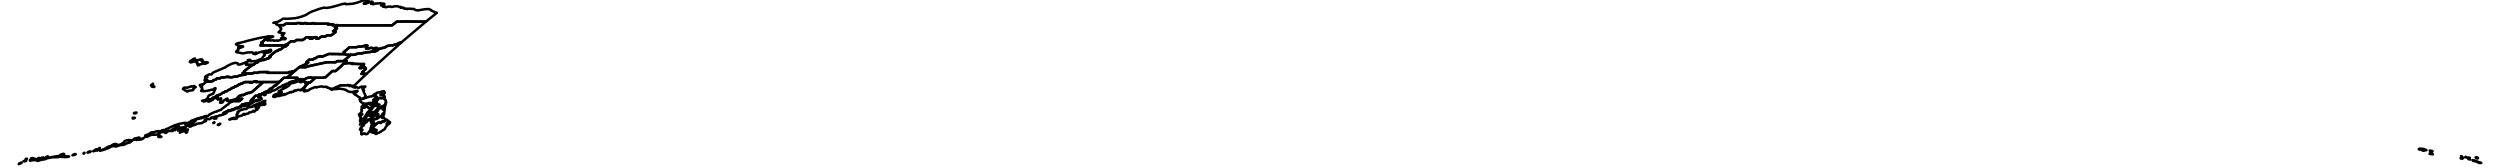 <?xml version="1.0" encoding="utf-8"?><!DOCTYPE svg  PUBLIC '-//W3C//DTD SVG 1.1//EN'  'http://www.w3.org/Graphics/SVG/1.1/DTD/svg11.dtd'><svg enable_background="new 0 0 1000 67" height="67px" pretty_print="False" style="stroke-linejoin: round; stroke:#000; fill: none;" version="1.1" viewBox="0 0 1000 67" width="1000px" xmlns="http://www.w3.org/2000/svg" xmlns:xlink="http://www.w3.org/1999/xlink"><defs><style type="text/css"><![CDATA[path { fill-rule: evenodd; }]]></style></defs><g class="" id="countylayer"><path d="M153.508,36.469L152.652,36.704L152.277,37.993L153.182,37.978L153.347,37.858L153.331,37.723L153.607,37.548L153.892,37.252L153.863,37.053L153.74,36.917L153.804,36.808L153.508,36.469Z "/><path d="M93.952,40.194L93.406,40.431L95.802,40.432L96.858,39.479L94.892,39.502L94.697,39.57L94.942,39.584L94.901,39.673L94.363,39.995L93.952,40.194Z "/><path d="M990.242,63.034L990.452,63.222L990.726,63.327L991.08,63.387L991.194,63.255L991.059,63.05L990.479,62.86L990.364,62.89L990.242,63.034Z M989.017,64.145L989.173,64.282L989.86,64.497L990.115,64.487L990.38,64.58L990.952,64.859L991.973,65.251L992.499,65.159L992.137,64.976L991.79,64.966L991.299,64.762L990.022,64.254L989.08,64.049L989.017,64.145Z M987.414,62.991L987.412,63.068L987.848,63.297L987.935,63.284L987.895,63.113L987.709,63.039L987.414,62.991Z M987.286,63.535L987.71,63.763L988.056,63.824L987.902,63.668L987.607,63.515L987.286,63.535Z M986.154,62.758L986.249,62.883L986.518,63.028L986.684,62.979L986.536,62.839L986.298,62.736L986.154,62.758Z M984.246,63.225L984.303,63.368L984.595,63.428L984.862,63.552L984.774,63.411L984.746,63.289L984.744,63.189L985.022,63.219L985.299,63.218L985.223,63.119L984.927,62.942L984.929,62.85L984.876,62.629L984.658,62.495L984.422,62.446L984.561,62.73L984.63,62.95L984.491,63.058L984.466,63.18L984.246,63.225Z M971.905,60.207L971.904,60.32L972.521,60.501L973.024,60.505L972.81,60.351L972.586,60.327L971.905,60.207Z M971.933,61.319L971.822,61.522L972.434,61.672L972.503,61.589L972.928,61.714L973.13,61.714L973.061,61.59L972.78,61.443L972.697,61.183L972.278,61.134L972.218,61.288L971.933,61.319Z M967.495,59.648L967.769,59.87L967.959,59.763L968.22,59.791L968.58,59.914L968.802,60.1L969.053,60.218L969.411,60.313L969.517,60.212L969.842,60.227L970.002,60.198L969.908,60.012L970.201,60.085L970.576,60.082L970.435,59.945L969.682,59.683L969.161,59.524L968.201,59.462L967.809,59.474L967.495,59.648Z M46.09,58.335L45.829,58.428L45.983,58.549L46.239,58.629L46.562,58.534L46.669,58.564L47.078,58.355L47.391,58.34L47.542,58.237L48.057,58.07L48.347,58.028L48.581,58.013L48.898,58.011L49.286,57.973L49.703,57.814L50.062,57.665L50.449,57.482L50.827,57.286L51.285,57.171L51.622,57.046L51.979,56.976L52.437,56.646L52.492,56.555L52.197,56.615L51.648,56.783L51.545,56.707L51.992,56.5L52.204,56.475L52.454,56.341L52.659,56.274L52.634,56.252L52.575,56.189L52.669,56.1L52.533,56.13L52.374,56.045L51.99,56.205L51.682,56.314L51.6,56.19L51.646,56.003L51.386,55.999L50.92,56.091L50.353,56.241L49.772,56.51L49.624,56.646L49.644,56.739L49.731,56.892L49.463,57.055L49.226,57.201L49.011,57.312L48.768,57.406L48.64,57.594L48.4,57.687L47.991,57.843L47.644,57.939L47.379,57.966L46.839,58.136L46.54,58.155L46.09,58.335Z M40.051,60.234L40.011,60.337L40.338,60.262L40.978,60.078L41.677,59.808L41.934,59.81L42.328,59.607L42.682,59.461L43.277,59.299L43.596,59.11L44,58.903L44.331,58.708L45.105,58.498L45.658,58.314L46.135,58.16L46.248,58.015L46.544,57.86L46.76,57.703L46.434,57.692L46.276,57.554L45.557,57.694L45.11,57.852L44.681,58.121L44.341,58.379L44.067,58.577L43.773,58.504L42.906,58.861L42.567,59.078L42.349,59.336L42.04,59.435L41.486,59.709L41.101,59.857L40.051,60.234Z M53.088,47.08L53.071,47.398L53.332,47.407L53.853,47.248L53.96,47.108L53.584,47.116L53.088,47.08Z M37.651,60.233L37.275,60.496L37.67,60.456L38.259,60.22L38.631,60.21L38.89,60.26L39.306,59.959L39.634,59.658L39.888,59.37L39.916,59.17L39.623,59.261L39.457,59.567L38.948,59.807L38.622,59.681L38.351,59.769L37.651,60.233Z M53.782,45.123L53.573,45.297L53.798,45.409L54.406,45.229L54.622,45.022L54.187,45.038L53.782,45.123Z M35.355,60.747L35.007,61.016L35.088,61.078L35.515,60.937L35.811,60.916L36.289,60.596L35.976,60.533L35.355,60.747Z M33.493,61.24L33.359,61.391L33.513,61.445L33.834,61.217L33.772,61.119L33.493,61.24Z M29.278,61.886L28.978,62.101L29.318,62.067L29.709,61.99L30.209,61.806L30.273,61.679L30.032,61.593L29.646,61.709L29.278,61.886Z M21.027,62.756L20.792,62.923L21.265,62.909L21.633,62.924L22.014,62.88L22.394,62.923L22.994,62.821L23.31,62.904L23.631,62.666L23.945,62.638L24.369,62.699L24.83,62.777L25.027,62.799L25.413,62.757L25.802,62.861L26.14,62.849L26.807,62.797L27.397,62.727L27.642,62.577L27.092,62.511L26.478,62.574L26.241,62.396L25.854,62.442L25.161,62.464L24.803,62.485L25.11,62.13L25.575,61.848L25.615,61.597L25.396,61.502L24.841,61.655L24.278,61.862L23.891,62.21L23.448,62.393L22.89,62.507L22.425,62.503L21.899,62.629L21.027,62.756Z M15.173,64.036L14.78,64.313L14.855,64.369L15.303,64.281L15.574,64.266L15.875,64.135L16.329,63.994L16.641,63.897L17.181,63.845L17.64,63.751L18.196,63.637L18.456,63.482L19.198,63.228L19.658,63.179L20.387,63.045L20.464,62.905L19.811,62.97L19.403,62.985L19.206,62.966L19.138,62.719L19.164,62.569L18.939,62.541L18.576,62.724L18.412,62.952L18.265,63.129L18.011,63.356L17.598,63.391L17.228,63.43L16.763,63.496L17.07,63.261L17.253,63.103L17.343,62.937L16.876,63.072L16.676,63.067L16.434,63.202L16.348,63.407L16.165,63.53L15.666,63.653L15.173,64.036Z M13.408,63.839L13.158,63.978L13.131,64.151L13.694,64.051L14.119,64.002L14.26,64.058L14.554,63.999L14.867,63.923L15.289,63.54L15.688,63.3L15.678,63.17L15.479,63.146L15.308,63.26L14.839,63.629L14.513,63.718L13.994,63.746L13.408,63.839Z M12.563,63.277L12.34,63.417L12.508,63.615L12.659,63.707L12.454,63.936L12.214,63.973L11.942,64.067L11.965,64.233L12.217,64.349L12.632,64.061L12.863,63.948L13.284,63.737L13.68,63.636L13.969,63.451L13.55,63.479L13.209,63.466L13.27,63.242L12.906,63.228L12.563,63.277Z M9.434,64.44L9.522,64.521L9.755,64.538L10.245,64.463L10.506,64.302L10.217,64.247L9.434,64.44Z M10.455,63.511L10.185,63.715L10.346,63.83L10.648,63.698L10.771,63.464L10.455,63.511Z M7.501,65.66L7.764,65.552L8.539,65.24L8.647,65.09L8.571,64.982L7.586,65.454L7.501,65.66Z "/><path d="M94.577,17.48L94.4,17.754L94.741,17.852L94.932,18.008L95.113,18.25L95.352,18.297L95.976,18.337L96.278,18.415L96.521,18.502L96.906,18.492L97.214,18.547L97.255,18.682L96.831,18.81L96.47,19.029L95.919,19.16L95.363,19.119L95.247,19.16L95.252,19.473L95.193,19.588L95.313,19.701L95.379,19.932L95.309,20.031L94.9,20.207L94.714,20.34L94.441,20.672L94.587,20.888L95.421,21.026L96.459,21.216L96.97,21.366L97.509,21.316L98.423,21.101L99.198,20.958L99.601,20.948L99.967,20.991L100.418,20.915L100.742,20.935L101.227,21.075L101.342,21.295L101.317,21.532L101.65,21.354L101.973,21.225L102.129,21.093L102.451,21.019L102.477,21.155L102.268,21.357L102.008,21.687L102.556,21.52L103.016,21.219L103.38,21.056L104.49,20.774L104.821,20.604L105.217,20.539L105.729,20.486L106.149,20.359L106.571,20.272L106.785,20.346L107.21,20.283L107.563,20.102L108.06,19.932L108.317,19.884L108.329,19.976L108.485,20.126L108.425,20.461L108.001,20.774L107.196,21.023L106.513,21.165L106.255,21.002L105.892,21.134L105.463,21.401L105.95,21.48L105.936,21.655L105.962,22.049L105.385,22.543L105.208,22.761L104.851,23.306L104.5,23.55L103.011,24.165L102.431,24.396L101.743,24.493L101.133,24.477L100.303,24.537L100.353,24.32L100.026,24.23L100.038,23.931L99.541,23.961L99.051,24.114L99.244,24.245L99.422,24.512L99.067,24.658L98.431,24.956L98.11,25.073L98.621,25.097L98.278,25.376L98.746,25.376L98.398,25.667L98.861,25.669L98.521,25.938L101.344,25.938L102.387,25.109L102.828,25.104L103.128,24.821L103.849,24.246L104.337,24.245L104.65,23.998L105.627,23.996L105.966,23.713L106.401,23.709L106.761,23.418L107.324,23.423L108.294,22.588L107.736,22.592L109.144,21.47L110.513,20.361L111.017,20.356L111.712,19.805L112.201,19.803L113.578,18.726L114.043,18.729L115.105,17.9L114.604,17.901L114.103,17.901L113.739,18.176L110.798,18.165L108.35,18.169L106.307,18.173L104.19,18.175L104.909,17.631L104.399,17.63L105.134,17.078L104.468,17.08L105.94,15.986L105.77,15.982L107.232,14.896L107.049,14.895L107.486,14.566L106.255,14.742L104.396,15.07L102.24,15.545L99.626,16.177L97.655,16.717L96.334,17.038L95.248,17.252L94.577,17.48Z M76.512,24.155L76.135,24.412L75.91,24.746L76.03,24.828L76.238,24.929L76.398,24.985L77.016,24.795L77.285,24.702L77.803,24.607L78.197,24.629L78.592,24.764L78.903,24.963L78.894,25.207L78.74,25.4L78.94,25.392L79.2,25.451L79.372,25.637L79.335,25.84L79.06,26.108L79.259,26.181L79.6,26.054L79.791,25.892L80.095,25.739L80.505,25.612L81.267,25.42L81.671,25.405L81.838,25.534L82.148,25.482L82.642,25.274L83.138,25.021L82.673,24.9L82.332,24.877L81.489,24.814L81.353,24.723L81.307,24.59L80.864,24.551L80.635,24.443L80.801,24.242L81.005,24.001L80.861,23.96L80.853,23.798L80.742,23.739L80.4,23.731L80.006,23.808L79.018,24.082L78.717,24.138L78.054,23.974L77.649,23.829L77.788,23.67L78.014,23.447L77.685,23.453L77.251,23.667L76.864,23.976L76.512,24.155Z "/><path d="M72.014,52.928L71.907,53.096L72.6,52.758L73,52.56L73.593,52.538L73.893,52.406L74.104,52.504L74.417,52.538L74.262,52.832L74.363,53.09L74.457,53.095L74.821,52.922L74.928,52.472L75.035,51.988L75.179,51.767L74.528,52.01L74.123,52.024L74.306,51.781L74.362,51.66L73.66,51.936L73.246,52.046L72.922,52.228L72.622,52.501L72.014,52.928Z M71.859,51.546L71.487,51.934L71.23,52.23L71.581,52.116L71.824,52.085L72.063,52.189L72.353,52.011L72.511,51.757L72.786,51.646L72.991,51.773L73.268,51.597L73.94,51.345L74.249,51.095L73.968,51.051L73.678,51.142L72.981,51.338L72.611,51.26L72.172,51.37L71.859,51.546Z M69.976,51.893L69.769,52.024L69.984,52.091L70.242,51.883L70.177,51.877L69.976,51.893Z M69.372,51.782L69.203,51.955L69.584,51.925L69.916,51.705L69.372,51.782Z M63.641,54.304L63.286,54.597L63.369,54.777L63.765,54.788L64.05,54.878L64.349,54.793L64.588,54.678L64.11,54.518L63.641,54.304Z M58.258,54.067L58.098,54.228L58.083,54.343L57.951,54.575L58.13,54.702L58.397,54.712L58.994,54.614L59.436,54.46L59.692,54.257L60.082,54.091L60.858,53.914L61.529,53.873L62.099,53.919L62.709,53.798L63.228,53.735L63.615,53.837L63.769,53.613L63.687,53.4L63.434,53.394L63.364,53.28L63.731,53.182L64.182,53.021L64.552,52.884L65.073,52.654L65.045,52.801L65.172,52.881L65.623,52.773L65.993,52.727L66.161,52.616L66.594,52.454L66.693,52.507L66.245,52.873L66.142,52.989L66.139,53.191L66.335,53.174L66.604,53.036L66.899,52.759L67.183,52.533L67.398,52.403L67.719,52.281L67.79,52.378L68.185,52.249L68.275,52.289L68.406,52.453L68.773,52.364L69.1,52.407L69.167,52.277L68.971,52.106L68.789,52.03L68.994,51.721L69.449,51.509L69.977,51.241L70.327,50.878L70.606,50.722L71.012,50.519L71.342,50.472L71.558,50.491L71.389,50.69L70.877,50.938L70.648,51.13L70.352,51.318L70.333,51.407L70.938,51.418L71.589,51.239L72.098,51.02L72.471,51.019L72.541,51.092L72.874,51.064L73.099,50.885L73.314,51.015L73.586,50.905L73.678,50.814L74.119,50.578L74.558,50.446L75.099,50.31L75.436,50.173L75.776,49.933L76.053,49.896L76.288,49.898L76.672,49.729L76.863,49.775L76.873,49.896L76.563,50.074L76.204,50.397L75.842,50.535L75.749,50.689L75.86,50.678L76.386,50.493L76.441,50.46L77.347,49.606L76.544,49.606L76.886,49.287L77.051,49.287L78.273,48.136L78.029,48.133L78.659,47.559L79.475,47.551L79.792,47.258L80.627,47.258L80.959,46.951L81.6,46.959L81.909,46.672L82.271,46.672L82.466,46.486L82.378,46.375L81.353,46.721L80.111,47.104L79.037,47.383L78.278,47.702L77.673,47.87L77.276,48.051L76.6,48.279L76.285,48.522L75.588,48.965L74.978,49.285L75.042,49.364L75.089,49.509L74.779,49.671L74.611,49.69L74.085,49.615L74.262,49.407L74.552,49.146L74.135,49.147L73.584,49.186L72.596,49.382L71.719,49.553L71.421,49.595L70.966,49.793L70.408,49.938L70.068,50.08L69.667,50.21L68.89,50.572L67.855,51.04L67.381,51.293L66.585,51.61L66.182,51.771L66.087,51.955L65.537,52.044L65.298,52.019L64.617,52.201L64.367,52.519L63.986,52.719L63.685,52.786L63.739,52.492L63.135,52.441L62.752,52.498L62.283,52.689L61.899,52.736L61.53,52.866L61.024,52.993L60.922,52.86L60.408,52.989L60.147,53.231L59.439,53.647L59.051,53.843L58.631,53.929L58.258,54.067Z M54.56,55.897L54.606,55.972L55.381,55.921L56.04,55.804L56.354,55.844L57.083,55.508L57.457,55.288L57.304,55.28L57.039,55.38L56.482,55.59L56.111,55.603L55.679,55.656L55.045,55.78L54.56,55.897Z M53.834,55.418L53.47,55.633L53.362,55.901L53.819,55.837L53.794,55.928L54.158,55.815L54.945,55.668L55.697,55.378L55.801,55.041L55.42,55.028L54.462,55.316L54.238,55.295L53.834,55.418Z M52.669,56.1L52.575,56.189L52.634,56.252L52.659,56.274L53.013,56.157L52.856,56.059L52.669,56.1Z "/><path d="M122.792,25.43L119.698,26.862L121.14,26.877L122.434,26.877L122.719,26.642L129.001,25.263L130.64,24.906L132.529,24.894L134.267,24.91L134.792,24.462L137.435,24.43L139.07,23.015L140.257,21.926L138.354,21.925L138.141,21.661L135.426,21.655L135.457,21.606L134.115,21.609L131.5,21.586L129.668,22.329L128.792,22.724L128.33,22.652L128.4,22.482L127.87,22.492L127.491,22.739L126.927,22.754L126.228,23.322L125.791,23.322L125.13,23.86L123.606,23.876L123.072,24.425L122.553,24.844L123.004,24.858L122.82,25.005L123.312,24.99L122.792,25.43Z "/><path d="M95.264,44.605L94.949,44.867L95.198,44.883L95.355,44.973L95.084,45.405L94.616,45.835L94.814,45.948L94.885,46.116L94.649,46.359L94.741,46.713L94.464,46.917L94.848,46.891L95.164,46.703L95.44,46.614L95.785,46.442L95.98,46.415L96.271,46.33L96.635,46.222L96.8,46.22L97.175,45.857L97.268,45.676L97.646,45.551L97.843,45.569L97.66,45.899L97.916,45.842L98.241,45.699L98.816,45.491L99.345,45.395L99.513,45.285L99.413,45.209L99.675,44.974L100.032,44.946L100.409,44.892L100.726,44.753L101.014,44.552L101.33,44.327L101.528,44.377L101.599,44.685L101.928,44.546L102.042,44.263L102.42,44.064L102.916,43.84L103.016,43.74L102.666,43.696L102.588,43.59L102.658,43.393L103.095,43.328L103.482,43.175L103.275,43.029L103.637,42.754L103.495,42.647L103.567,42.555L103.099,42.766L102.834,42.748L102.562,42.892L102.226,43.03L102.215,42.951L102.324,42.813L102.584,42.698L102.854,42.517L102.891,42.374L103.289,42.269L103.738,42.16L103.987,42.039L104.233,42.072L104.573,42.019L105.016,41.976L105.344,41.858L105.735,41.91L106.06,41.766L106.192,41.591L106.068,41.307L105.86,41.242L105.859,41.145L105.532,41.212L105.529,41.037L105.369,41.055L105.284,41.161L105.059,41.269L104.927,41.283L104.817,41.226L104.979,41.042L105.273,40.877L105.646,40.722L106.015,40.5L106.147,40.336L105.819,40.402L105.549,40.398L105.34,40.458L105.002,40.651L104.801,40.899L104.526,40.93L104.208,41.095L103.922,41.132L103.593,41.335L103.165,41.447L102.841,41.609L102.4,41.776L102.18,41.93L101.862,42.003L101.621,42.116L101.302,42.274L101.369,42.343L101.349,42.523L100.946,42.687L100.834,42.553L100.58,42.672L100.521,42.779L100.06,42.877L99.91,42.842L99.702,42.889L99.074,43.102L98.668,43.493L98.358,43.627L97.858,43.601L97.535,43.67L97.061,43.824L96.697,43.893L96.219,44.105L95.776,44.337L95.264,44.605Z M91.729,47.802L91.92,47.865L92.493,47.616L92.84,47.523L93.51,47.544L94.106,47.593L94.639,47.418L94.776,47.309L94.415,47.287L94.388,47.133L94.058,47.161L93.239,47.18L92.44,47.46L91.729,47.802Z M87.211,49.833L87.12,50.001L87.42,50.037L87.584,49.943L87.816,49.749L88.111,49.526L87.971,49.469L87.527,49.686L87.211,49.833Z M85.515,48.964L85.315,49.151L85.355,49.247L85.607,49.167L85.785,49.006L85.724,48.892L85.515,48.964Z M89.638,45.046L89.373,45.291L90.346,45.304L90.534,45.226L90.749,45.004L91.086,44.707L91.253,44.49L91.786,44.339L92.102,44.358L92.35,44.319L92.531,44.069L92.909,44.036L93.437,43.988L93.764,43.706L94.093,43.629L94.246,43.522L94.587,43.221L94.794,43.277L95.025,43.431L95.362,43.285L95.631,43.065L96.239,42.926L96.472,42.796L96.505,42.629L96.91,42.477L97.402,42.381L97.604,42.462L98.138,42.41L98.527,42.298L99.024,42.169L99.481,42.029L99.966,41.767L100.325,41.535L100.664,41.292L101.033,41.164L100.991,40.999L101.359,40.824L101.563,40.807L101.848,40.594L102.183,40.424L102.481,40.437L102.957,40.33L103.229,40.173L103.588,40.099L103.819,39.987L104.19,39.725L104.494,39.616L104.095,39.61L103.662,40.014L102.72,40.015L102.406,40.306L101.137,40.307L100.463,40.931L100.185,41.073L99.978,41.07L99.682,41.263L99.41,41.264L99.308,41.357L98.894,41.358L98.79,41.453L98.019,41.499L97.691,41.682L97.267,41.681L97.11,41.826L96.823,41.826L96.648,42.11L96.426,42.314L96.294,42.312L95.672,42.89L95.353,42.906L95.191,43.055L94.851,43.147L94.441,43.153L94.23,43.351L94.089,43.348L93.776,43.589L93.435,43.59L93.43,43.721L92.962,43.972L93.04,43.825L92.681,43.871L92.25,44.123L91.675,44.08L90.994,44.375L90.749,44.618L90.347,44.711L90.051,44.853L89.839,45.049L89.638,45.046Z "/><path d="M151.673,43.175L151.61,43.314L152.021,43.229L152.322,43.063L152.522,43.239L152.784,43.164L152.855,43.344L153.344,43.41L153.49,43.33L153.592,43.439L153.518,43.606L153.243,43.772L153.298,43.884L153.812,43.813L153.868,43.465L154.003,43.002L153.952,42.475L154.163,41.97L151.673,43.175Z M149.6,42.426L149.405,42.679L149.018,43.212L148.754,43.532L148.443,44.111L148.248,44.467L147.503,45.032L147.112,45.47L147.025,45.761L147.226,45.736L147.464,45.631L147.694,45.546L147.8,45.453L148.065,45.38L148.5,45.217L148.998,44.943L149.417,44.819L149.589,44.938L149.691,44.927L149.959,44.79L149.924,44.6L150.274,44.209L150.677,43.925L150.83,43.786L150.836,43.531L151.196,43.121L151.286,42.76L151.314,42.486L151.342,42.316L151.318,42.215L151.495,42.054L151.344,41.989L150.477,42.15L150.283,42.294L149.6,42.426Z M145.004,42.357L144.632,42.72L144.766,42.822L144.696,42.965L144.853,43.037L144.853,43.04L145.763,43.026L146.602,42.47L146.866,42.706L147.193,42.868L147.573,43.263L148.031,43.266L148.401,43.197L148.576,42.863L148.899,42.736L149.199,42.35L148.951,42.178L148.546,42.149L148.198,41.908L147.843,41.696L147.834,41.513L147.504,41.603L147.153,41.546L146.746,41.585L146.407,41.63L146.159,41.628L145.882,41.975L145.559,42.094L145.255,42.161L145.004,42.357Z M143.934,39.783L143.895,39.815L143.994,39.991L144.116,40.275L144.031,40.436L144.186,40.504L144.426,40.824L144.599,40.955L144.836,41.142L145.095,41.12L145.179,41.233L145.145,41.413L145.371,41.557L145.238,41.738L145.517,41.743L145.666,41.652L145.749,41.542L145.957,41.412L146.19,41.46L146.672,41.42L147.161,41.326L147.464,41.2L147.788,41.196L148.33,41.143L148.301,41.386L148.593,41.367L148.848,41.339L149.073,41.125L149.265,40.799L149.721,40.797L149.745,40.515L149.876,40.41L149.677,40.277L149.761,40.135L149.364,39.988L149.931,39.601L150.443,39.497L150.296,39.43L150.592,39.175L150.426,39.072L150.673,38.781L150.407,38.552L150.007,38.536L149.928,38.436L149.376,38.353L149.167,38.254L148.608,38.578L147.957,38.6L147.796,38.667L146.32,39.12L145.546,39.43L145.337,39.439L143.934,39.783Z "/><path d="M144.853,43.04L144.833,43.243L144.699,43.533L144.545,43.731L144.528,43.957L144.712,43.969L144.686,44.109L144.783,44.294L144.758,44.465L144.573,44.757L144.503,44.89L144.227,45.093L144.166,45.265L144.361,45.277L144.222,45.423L143.86,45.559L143.554,45.856L143.613,45.878L144.174,45.808L144.371,45.686L144.645,45.484L144.831,45.604L144.951,45.771L144.472,46.036L144.222,46.209L144.065,46.294L143.872,46.378L143.874,46.614L144.11,46.657L144.16,46.766L144.205,46.972L144.349,46.93L144.254,47.184L144.198,47.432L144.127,47.744L144.051,48.004L144.096,48.178L143.975,48.396L143.991,48.514L144.094,48.661L144.244,48.554L144.502,48.326L144.746,48.056L145.036,47.717L145.204,47.45L145.409,47.35L145.695,47.067L145.883,46.823L146.089,46.501L146.302,46.176L146.423,45.923L147.019,44.948L147.432,44.586L147.835,44.155L148.364,43.268L148.401,43.197L148.031,43.266L147.573,43.263L147.193,42.868L146.866,42.706L146.602,42.47L145.763,43.026L144.853,43.04Z "/><path d="M146.202,0L145.371,0.195L144.946,0.335L143.705,0.763L142.631,1.117L141.402,1.418L140.612,1.548L139.798,1.585L139.218,1.659L138.571,1.667L138.087,1.592L138.211,1.42L136.772,1.661L135.883,1.924L134.446,2.365L132.279,2.912L130.839,3.152L130.195,3.134L129.631,3.054L128.109,3.43L127.189,3.743L125.778,4.259L124.856,4.573L124.279,4.838L123.544,5.217L122.741,5.77L121.98,6.148L120.418,6.702L119.058,7.078L117.993,7.291L117.3,7.331L116.121,7.438L114.711,7.521L113.833,7.482L113.155,7.468L112.577,7.916L111.992,8.262L111.459,8.546L111.004,8.789L110.226,8.902L109.345,9.112L109.887,9.123L110.364,9.26L110.589,9.469L110.505,9.716L110.611,9.812L110.956,9.872L111.45,10.064L113.471,10.076L114.341,9.45L117.755,9.446L118.534,9.434L118.827,9.223L120.487,9.251L120.196,9.463L121.303,9.47L121.589,9.259L122.581,9.259L122.305,9.469L124.576,9.473L124.839,9.265L125.774,9.275L125.505,9.483L128.862,9.498L129.296,9.479L131.478,9.502L131.118,9.779L133.299,9.748L132.884,10.063L135.088,10.059L134.975,10.146L140.386,10.146L142.444,10.142L147.391,10.151L153.549,10.148L156.827,10.147L158.708,8.643L160.121,8.613L162.681,8.591L165.005,8.62L167.205,8.643L170.41,8.616L174.745,5.117L174.414,5L173.948,4.967L173.659,4.681L173.15,4.535L172.861,4.358L172.56,4.297L172.609,4.172L172.262,3.917L171.86,3.779L171.458,3.59L171.027,3.669L170.869,3.628L169.87,3.697L168.78,3.899L168.313,3.939L167.546,4.145L167.321,4.106L167.009,4.152L166.49,4.07L166.073,3.934L165.828,3.791L165.614,3.545L165.172,3.622L164.964,3.566L164.205,3.485L163.34,3.485L162.945,3.601L162.586,3.576L162.63,3.42L162.101,3.477L161.462,3.383L161.533,3.162L161.394,3.1L160.978,2.997L160.463,3.129L160.238,3.101L160.397,2.965L160.252,2.752L159.641,2.761L159.31,2.585L158.799,2.487L158.081,2.547L157.844,2.51L157.076,2.724L156.471,2.787L156.384,2.663L156.148,2.597L155.549,2.652L155.271,2.659L154.893,2.74L154.298,2.915L154.123,2.84L153.776,2.749L153.26,2.733L153.553,2.531L153.821,2.399L153.251,2.353L153.105,2.289L152.683,2.236L152.432,2.192L152.621,1.992L152.957,1.95L153.161,1.81L153.729,1.658L153.783,1.571L153.471,1.469L152.949,1.399L152.485,1.394L152.28,1.307L151.89,1.279L151.326,1.375L150.752,1.395L150.253,1.388L149.257,1.71L149.071,1.58L148.795,1.551L148.449,1.567L148.865,1.219L149.205,1.026L148.896,0.672L148.712,0.615L147.969,0.812L147.373,1.065L146.803,1.225L146.63,1.388L146.334,1.504L145.836,1.551L145.49,1.487L145.65,1.291L145.912,1.153L146.433,1.091L146.711,0.988L147.306,0.846L147.485,0.743L147.637,0.534L147.033,0.471L146.655,0.498L146.839,0.327L146.382,0.275L146.041,0.167L146.202,0Z "/><path d="M120.776,31.97L120.552,32.086L121.145,32.008L121.252,32.049L121.46,32.254L121.512,32.467L121.379,32.505L122.003,32.808L122.462,32.815L122.637,33L122.21,33.377L122.96,33.38L123.366,33.01L124.072,32.996L125.198,31.962L126.201,31.103L124.364,31.108L124.45,30.919L124.147,30.916L122.708,31.228L121.994,31.627L121.573,31.769L120.926,31.855L120.776,31.97Z "/><path d="M82.273,30.509L82.04,30.82L82.144,30.886L82.525,30.733L82.811,30.679L82.843,30.749L82.956,30.899L82.683,31.028L82.39,31.089L82.165,31.181L81.999,31.497L82.123,31.486L82.408,31.59L82.179,31.755L81.796,32.051L81.827,32.2L82.031,32.23L82.202,32.243L82.716,31.948L82.947,32.01L82.877,32.199L82.949,32.308L82.561,32.467L82.256,32.59L82.284,32.746L83.295,32.562L83.739,32.573L83.804,32.699L84.74,32.543L85.081,32.43L85.311,32.259L85.176,32.234L85.48,32.006L85.584,32.087L86.11,31.871L86.426,31.812L86.403,31.705L86.893,31.284L87.397,31.299L87.598,31.402L88.006,31.338L88.173,31.186L88.757,30.916L89.27,31.03L89.669,30.929L90.285,30.868L90.695,30.724L91.374,30.679L91.239,30.851L91.668,30.803L92.295,30.939L92.64,30.92L93.302,30.765L94.078,30.638L95.01,30.538L95.786,30.256L96.444,30.083L96.975,30.012L97.829,29.82L98.164,29.848L98.289,29.778L97.729,29.655L97.876,29.401L96.934,29.394L97.959,28.563L97.624,28.555L99.006,27.437L100.53,26.31L101.064,25.983L101.344,25.938L98.521,25.938L98.861,25.669L98.398,25.667L98.746,25.376L98.278,25.376L98.621,25.097L98.11,25.073L97.527,25.285L97.251,25.314L96.983,25.48L96.658,25.591L96.074,25.79L95.34,25.857L95.211,25.541L95.021,25.522L95.029,25.29L94.689,25.26L94.404,25.131L94.007,25.166L93.23,25.324L92.452,25.614L91.886,25.907L91.082,26.29L90.525,26.607L90.33,26.783L90.122,26.999L89.701,27.087L89.231,27.282L88.81,27.528L87.988,27.837L86.923,28.307L85.803,28.773L85.253,29.046L84.897,29.351L84.769,29.64L84.685,29.728L84.185,29.798L83.938,29.722L83.409,29.837L83.324,29.991L82.918,30.129L82.273,30.509Z "/><path d="M80.237,33.884L79.981,33.984L79.95,34.129L80.142,34.155L80.353,34.158L80.733,34.046L81.047,34.011L81.065,34.059L80.691,34.246L80.51,34.28L80.25,34.37L80.283,34.647L80.586,34.832L80.795,34.824L80.752,35.027L80.87,35.144L80.737,35.481L80.885,35.651L81.027,35.834L80.791,35.931L80.607,36.021L80.447,36.316L80.8,36.454L81.173,36.482L82.032,36.434L82.899,36.318L83.769,36.109L84.178,36.023L84.51,35.896L84.801,35.898L85.092,35.883L85.366,35.711L85.546,35.543L85.751,35.373L86.033,35.227L86.206,35.252L86.138,35.618L86.008,35.912L85.91,36.069L85.794,36.302L85.617,36.804L85.456,36.967L85.391,37.243L85.28,37.494L84.966,37.569L84.678,37.688L83.944,38.001L83.475,38.281L83.298,38.548L83.209,38.816L83.09,39.156L82.632,39.641L82.05,40.014L81.434,40.167L80.822,40.302L81.036,40.44L81.638,40.423L81.537,40.625L82.284,40.427L82.955,40.243L83.3,40.011L83.23,40.011L83.568,39.718L84.289,39.722L84.487,39.666L85.116,39.117L85.53,39.116L85.834,38.848L85.984,38.845L86.657,38.257L87.098,38.254L87.43,37.965L87.879,37.955L88.199,37.675L88.343,37.676L89.02,37.093L89.464,37.094L90.137,36.519L90.731,36.511L91.405,35.94L91.832,35.925L92.48,35.379L92.641,35.38L92.975,35.099L93.416,35.094L94.086,34.522L94.532,34.524L94.867,34.247L95.028,34.247L95.705,33.675L96.167,33.674L96.508,33.389L96.935,33.387L97.294,33.085L97.458,33.086L97.78,32.822L99.033,32.829L100.465,32.821L100.168,33.081L100.626,33.085L100.956,32.796L101.409,32.796L101.75,32.503L102.641,32.504L102.306,32.793L102.965,32.811L105.342,32.808L109.232,32.81L111.731,32.805L112.489,32.054L113.599,31.099L114.766,31.107L118.054,28.266L117.888,28.267L117.552,28.549L116.745,28.547L116.422,28.822L115.547,28.833L115.208,29.133L112.907,29.135L110.311,29.133L106.859,29.132L107.248,28.805L106.117,28.826L103.56,28.842L103.222,29.126L101.398,29.124L101.047,29.407L97.876,29.401L97.729,29.655L98.289,29.778L98.164,29.848L97.829,29.82L96.975,30.012L96.444,30.083L95.786,30.256L95.01,30.538L94.078,30.638L93.302,30.765L92.64,30.92L92.295,30.939L91.668,30.803L91.239,30.851L91.374,30.679L90.695,30.724L90.285,30.868L89.669,30.929L89.27,31.03L88.757,30.916L88.173,31.186L88.006,31.338L87.598,31.402L87.397,31.299L86.893,31.284L86.403,31.705L86.426,31.812L86.11,31.871L85.584,32.087L85.48,32.006L85.176,32.234L85.311,32.259L85.081,32.43L84.74,32.543L83.804,32.699L83.739,32.573L83.295,32.562L82.284,32.746L82.291,32.788L82.125,33.037L81.835,33.252L81.8,33.344L81.663,33.496L81.398,33.544L80.763,33.788L80.237,33.884Z M73.443,35.152L73.379,35.386L73.164,35.584L73.334,35.669L73.528,35.844L73.76,35.919L73.918,36.092L74.109,36.208L74.371,36.313L74.725,36.339L74.846,36.429L74.81,36.632L75.185,36.547L75.437,36.336L75.827,36.23L76.14,36.236L76.485,36.134L76.579,36.19L76.995,36.108L77.302,35.959L77.308,35.739L77.302,35.586L77.644,35.393L77.657,35.262L77.897,35.148L77.951,35.022L78.284,34.837L77.972,34.669L77.483,34.748L77.508,34.589L77.67,34.36L77.245,34.518L76.776,34.63L76.614,34.516L76.354,34.607L76.009,34.748L75.795,34.721L75.247,34.915L75.229,34.978L74.995,35.108L74.767,35.094L74.392,35.038L73.871,35.038L73.443,35.152Z M61.204,33.476L60.908,33.627L60.381,34.143L60.589,34.314L60.78,34.696L61.237,34.764L61.579,34.82L61.782,34.691L61.614,34.538L61.318,34.441L60.99,34.096L61.192,33.808L61.204,33.476Z "/><path d="M109.714,37.979L109.419,38.2L109.409,38.37L109.255,38.647L109.562,38.829L110.316,38.676L110.608,38.32L110.865,38.388L110.994,38.397L111.374,38.429L111.747,38.381L111.931,38.351L112.196,38.235L112.266,38.111L112.59,38.026L112.71,38.155L112.863,38.111L113.338,37.841L113.623,37.645L113.873,37.609L113.805,37.722L113.643,37.984L113.753,37.989L114.028,37.797L114.277,37.714L114.47,37.574L115.171,37.275L115.774,37.03L116.206,36.826L116.437,36.795L116.454,37.006L116.74,36.777L117.11,36.685L117.262,36.776L117.547,36.564L117.416,36.475L117.671,36.294L118.113,36.123L118.113,36.348L118.514,36.228L118.88,36.007L119.237,35.909L119.363,35.996L119.659,35.959L119.751,36.055L120.002,35.961L120.258,35.988L120.261,35.994L120.588,35.932L121.235,35.38L122.3,34.407L122.037,34.405L123.191,33.378L122.96,33.38L122.21,33.377L122.637,33L122.462,32.815L122.003,32.808L121.379,32.505L121.007,32.612L120.789,32.701L120.35,32.902L120.078,32.865L119.904,32.829L119.982,32.425L119.874,32.385L119.517,32.478L118.744,32.709L117.952,32.987L117.288,33.204L116.719,33.262L116.309,33.381L116.125,33.455L115.996,33.707L115.846,33.949L115.66,34.164L115.199,34.524L114.991,34.572L114.675,34.822L114.266,35.1L113.379,35.475L112.765,35.773L112.328,36.077L111.917,36.32L111.5,36.57L111.511,36.845L111.633,36.975L112.135,36.971L112.7,36.809L112.693,37.031L112.171,37.221L111.509,37.385L110.727,37.569L110.187,37.726L109.714,37.979Z M113.382,34.425L113.062,34.676L113.475,34.588L113.906,34.349L114.207,34.198L114.011,34.116L113.382,34.425Z M105.673,37.84L105.599,38.024L105.641,38.059L106.007,38.026L106.281,37.869L106.251,37.746L106.055,37.745L105.673,37.84Z M102.227,38.285L101.583,38.871L101.716,38.875L100.459,40.014L100.281,40.308L101.137,40.307L102.406,40.306L102.72,40.015L103.662,40.014L104.095,39.61L104.494,39.616L104.621,39.571L104.626,39.436L104.603,39.291L104.54,39.144L104.258,39.128L104.273,38.881L104.01,38.89L103.621,38.919L103.319,38.888L103.206,38.717L103.407,38.553L103.65,38.406L103.959,38.17L104.341,38.039L104.636,37.847L104.899,37.778L105.131,37.716L105.446,37.697L105.695,37.584L105.829,37.319L106.06,37.288L106.346,37.277L106.56,37.141L106.71,37.031L107.073,37.01L107.291,37.046L107.492,37.023L107.79,36.951L108.192,36.827L108.501,36.629L108.812,36.366L109.107,36.197L109.354,36.218L109.93,36.068L110.16,35.91L110.722,35.645L111.027,35.428L111.161,35.242L111.306,35.121L111.525,35.005L112.023,34.852L112.324,34.661L112.864,34.502L112.768,34.434L112.912,34.239L113.328,34.025L113.795,33.892L114.344,33.622L114.929,33.42L115.347,33.457L115.46,33.385L115.563,33.128L115.665,32.986L116.053,32.819L116.586,32.617L117.056,32.468L117.385,32.471L117.739,32.373L117.98,32.352L118.231,32.23L118.703,31.976L119.023,31.862L119.235,31.672L118.331,31.668L118.959,31.111L114.766,31.107L113.599,31.099L112.489,32.054L111.731,32.805L111.415,33.083L110.208,34.243L109.861,34.248L108.559,35.399L108.236,35.402L106.993,36.517L106.666,36.517L106.337,36.81L105.895,36.812L105.248,37.397L104.811,37.398L104.493,37.692L103.731,37.7L103.102,38.28L102.227,38.285Z "/><path d="M148.973,46.697L148.792,46.66L148.786,47.066L148.301,47.68L148.621,47.66L148.904,47.687L149.473,47.47L149.771,47.457L150.053,47.513L150.524,47.386L150.854,47.194L151.019,46.988L150.854,46.809L150.907,46.595L150.708,46.505L150.882,46.087L150.8,45.822L150.231,45.832L150.098,46.105L149.386,46.239L148.973,46.697Z M151.61,43.314L151.555,43.436L151.222,43.734L151.223,43.89L151.337,44.052L151.171,44.245L150.958,44.598L150.715,44.812L150.377,45.023L150.324,45.303L150.559,45.461L150.829,45.379L150.899,45.55L151.369,45.678L151.317,45.865L151.161,46.327L151.477,46.662L151.373,46.809L151.712,46.851L152.036,46.725L152.703,46.242L153.035,46.209L153.701,45.669L152.996,45.52L153.677,45.113L153.782,44.665L153.761,44.142L153.812,43.813L153.298,43.884L153.243,43.772L153.518,43.606L153.592,43.439L153.49,43.33L153.344,43.41L152.855,43.344L152.784,43.164L152.522,43.239L152.322,43.063L152.021,43.229L151.61,43.314Z "/><path d="M85.802,47.308L85.556,47.447L85.988,47.43L86.272,47.465L86.534,47.395L86.376,47.257L86.224,47.2L85.802,47.308Z M78.659,47.559L78.029,48.133L78.273,48.136L77.051,49.287L76.886,49.287L76.544,49.606L77.347,49.606L76.441,50.46L76.666,50.327L77.171,50.196L78.421,49.788L78.682,49.517L79.337,49.394L79.763,49.366L80.012,49.368L80.182,49.245L80.467,49.297L80.728,49.246L81.078,49.008L81.383,48.771L81.764,48.64L82.408,48.445L82.401,48.229L82.266,48.155L82.004,48.087L81.828,48.068L82.273,47.778L82.593,47.643L82.872,47.596L82.92,47.647L83.213,47.665L83.681,47.611L83.879,47.679L84.222,47.484L84.275,47.306L84.424,47.048L84.857,46.954L84.984,47.014L84.943,47.161L85.169,47.121L85.439,47.136L85.65,47.047L85.575,46.844L85.844,46.673L86.246,46.59L86.66,46.501L86.811,46.622L87.351,46.387L87.62,46.231L88.009,46.111L88.215,46.187L88.858,45.885L89.057,45.862L89.252,45.893L89.742,45.61L90.022,45.438L90.346,45.304L89.373,45.291L89.638,45.046L89.839,45.049L90.051,44.853L90.347,44.711L90.749,44.618L90.994,44.375L91.675,44.08L92.25,44.123L92.681,43.871L93.04,43.825L92.962,43.972L93.43,43.721L93.435,43.59L93.776,43.589L94.089,43.348L94.23,43.351L94.441,43.153L94.851,43.147L95.191,43.055L95.353,42.906L95.672,42.89L96.294,42.312L96.426,42.314L96.648,42.11L96.823,41.826L97.11,41.826L97.267,41.681L97.691,41.682L98.019,41.499L98.79,41.453L98.894,41.358L99.308,41.357L99.41,41.264L99.682,41.263L99.978,41.07L100.185,41.073L100.463,40.931L101.137,40.307L100.281,40.308L100.459,40.014L101.716,38.875L101.583,38.871L102.227,38.285L103.102,38.28L103.731,37.7L104.493,37.692L104.811,37.398L105.248,37.397L105.895,36.812L106.337,36.81L106.666,36.517L106.993,36.517L108.236,35.402L108.559,35.399L109.861,34.248L110.208,34.243L111.415,33.083L111.731,32.805L109.232,32.81L105.342,32.808L102.325,35.453L100.708,36.874L100.274,36.881L99.945,37.17L99.075,37.166L98.751,37.453L98.32,37.45L97.985,37.746L97.742,37.742L97.419,38.033L96.547,38.024L96.217,38.314L95.787,38.308L95.129,38.898L95.332,38.902L94.572,39.598L94.697,39.57L94.892,39.502L96.858,39.479L95.802,40.432L93.406,40.431L93.062,40.581L92.314,40.863L91.775,41.209L91.389,41.543L91.34,41.745L90.886,41.976L90.561,42.177L89.63,42.915L89.098,43.302L88.677,43.625L88.567,43.785L88.412,43.94L88.106,43.997L87.43,44.235L86.595,44.636L86.082,44.756L85.699,44.891L84.599,45.395L83.685,45.88L83.384,46.14L83.252,46.358L83.092,46.483L82.806,46.534L82.511,46.542L82.466,46.486L82.271,46.672L81.909,46.672L81.6,46.959L80.959,46.951L80.627,47.258L79.792,47.258L79.475,47.551L78.659,47.559Z "/><path d="M132.848,35.664L132.672,35.843L133.013,35.77L133.508,35.681L134.491,35.61L135.033,35.577L135.515,35.505L135.946,35.493L136.678,35.569L137.444,35.726L137.78,35.772L138.065,35.931L138.424,35.931L138.58,36.053L138.628,36.235L139.04,36.422L139.428,36.628L139.682,36.704L140.558,36.8L140.951,36.839L141.283,36.68L141.597,36.612L142.288,36.459L142.634,36.355L143.024,36.394L142.695,36.769L142.481,36.989L142.016,37.052L141.453,37.308L141.748,37.597L142.026,37.863L142.267,38.004L142.612,38.171L142.874,38.3L143.031,38.432L143.211,38.693L143.726,38.897L143.947,39.021L144.107,39.271L144.169,39.508L144.102,39.649L143.934,39.783L145.337,39.439L145.334,39.439L145.667,39.173L146.236,38.318L145.408,36.625L145.392,36.492L145.635,36.102L145.051,35.81L144.969,35.504L146.055,34.733L146.157,34.621L144.544,34.678L143.278,35.191L142.474,34.777L142.021,35.062L141.112,34.792L141.405,34.509L140.869,34.506L141.017,34.363L139.623,34.368L139.932,34.06L139.408,34.081L137.205,34.097L136.343,34.089L132.848,35.664Z "/><path d="M140.257,21.926L139.07,23.015L137.435,24.43L138.645,24.419L137.52,25.419L137.967,25.363L138.409,25.384L138.618,25.264L141,25.261L140.679,25.547L142.096,25.548L143.751,25.613L145.617,25.604L145.327,25.951L145.491,25.999L145.217,26.188L144.408,26.542L144.661,26.737L144.07,26.98L143.825,27.156L143.876,27.232L144.472,27.285L145.108,26.945L145.309,27.004L146.092,27.003L145.774,27.28L146.242,27.292L145.938,27.562L146.351,27.566L145.096,28.691L144.868,28.813L145.335,28.813L144.544,29.552L146.617,29.549L160.619,16.9L160.357,16.938L159.352,17.304L158.875,17.611L157.497,17.968L157.134,18.145L156.698,18.083L156.025,18.161L155.496,18.337L155.131,18.319L154.464,18.603L154.243,18.818L153.582,19.114L152.984,19.176L152.345,19.393L151.971,19.442L151.845,19.57L151.32,19.687L151,20.012L151.02,20.141L150.725,20.195L150.613,20.344L149.961,20.613L149.625,20.683L149.004,20.569L148.868,20.668L148.252,20.701L148.145,20.783L147.658,20.89L147.509,20.837L147.022,20.856L146.807,20.932L146.361,20.925L145.914,21.113L145.115,21.196L144.978,21.295L144.442,21.418L144.094,21.281L143.523,21.399L143.17,21.527L142.798,21.519L142.495,21.61L142.328,21.761L141.909,21.863L141.21,21.923L140.257,21.926Z "/><path d="M99.006,27.437L97.624,28.555L97.959,28.563L96.934,29.394L97.876,29.401L101.047,29.407L101.398,29.124L103.222,29.126L103.56,28.842L106.117,28.826L107.248,28.805L106.859,29.132L110.311,29.133L112.907,29.135L115.208,29.133L115.547,28.833L116.422,28.822L116.745,28.547L117.552,28.549L117.888,28.267L118.054,28.266L119.698,26.862L122.792,25.43L123.312,24.99L122.82,25.005L123.004,24.858L122.553,24.844L123.072,24.425L123.606,23.876L125.13,23.86L125.791,23.322L126.228,23.322L126.927,22.754L127.491,22.739L127.87,22.492L128.4,22.482L128.33,22.652L128.792,22.724L129.668,22.329L131.5,21.586L134.115,21.609L135.457,21.606L135.426,21.655L138.141,21.661L137.956,21.582L137.94,21.2L137.787,20.787L137.476,20.864L138.538,19.988L139.798,18.889L142.493,18.89L143.249,18.692L144.082,18.638L144.185,18.69L145.371,18.465L145.806,18.258L146.691,18.117L146.685,18.272L146.989,18.271L146.283,18.576L146.185,18.781L146.563,18.88L146.929,19.102L146.433,19.248L146.443,19.453L147.057,19.348L147.648,19.328L148.45,19.129L149.037,19.224L149.463,19.362L150.151,19.183L150.805,19.182L150.925,19.273L150.115,19.511L150.249,19.633L149.282,20.203L149.004,20.569L149.625,20.683L149.961,20.613L150.613,20.344L150.725,20.195L151.02,20.141L151,20.012L151.32,19.687L151.845,19.57L151.971,19.442L152.345,19.393L152.984,19.176L153.582,19.114L154.243,18.818L154.464,18.603L155.131,18.319L155.496,18.337L156.025,18.161L156.698,18.083L157.134,18.145L157.497,17.968L158.875,17.611L159.352,17.304L160.357,16.938L160.619,16.9L160.621,16.898L170.41,8.616L167.205,8.643L165.005,8.62L162.681,8.591L160.121,8.613L158.708,8.643L156.827,10.147L153.549,10.148L147.391,10.151L142.444,10.142L140.386,10.146L134.975,10.146L134.39,10.572L133.922,10.845L134.444,10.847L134.077,11.121L134.619,11.116L134.254,11.384L134.785,11.383L134.417,11.661L133.229,12.463L134.264,12.473L133.909,12.755L134.286,12.751L133.612,13.298L132.861,13.866L132.363,14.142L130.791,14.141L130.184,14.608L128.644,14.604L128.195,14.878L127.482,15.419L126.484,15.416L126.836,15.141L126.307,15.151L126.652,14.885L125.627,14.887L124.917,15.433L123.888,15.442L124.606,14.887L122.589,14.894L121.151,15.998L118.574,16.004L117.892,16.528L116.384,16.525L114.604,17.901L115.105,17.9L114.043,18.729L113.578,18.726L112.201,19.803L111.712,19.805L111.017,20.356L110.513,20.361L109.144,21.47L107.736,22.592L108.294,22.588L107.324,23.423L106.761,23.418L106.401,23.709L105.966,23.713L105.627,23.996L104.65,23.998L104.337,24.245L103.849,24.246L103.128,24.821L102.828,25.104L102.387,25.109L101.344,25.938L101.064,25.983L100.53,26.31L99.006,27.437Z "/><path d="M149.042,50.455L148.939,50.628L149.009,50.755L149.233,50.933L149.449,51.075L149.316,51.196L148.905,51.645L148.727,51.955L148.734,52.193L149.019,52.258L149.502,51.69L149.721,51.605L150.1,52.013L149.315,52.658L148.681,52.68L148.536,52.814L148.564,52.867L148.837,52.869L148.892,52.985L149.066,53.113L149.285,53.086L149.596,52.906L149.521,52.835L149.665,52.667L149.971,52.484L150.16,52.263L150.502,51.958L150.662,51.979L150.596,52.076L150.558,52.229L150.58,52.324L150.489,52.481L150.309,52.645L150.345,52.718L150.264,52.858L150.162,53.018L149.969,53.291L150.034,53.42L150.085,53.431L150.28,53.367L150.335,53.473L150.366,53.598L150.586,53.522L150.676,53.388L151.058,53.277L151.885,52.9L152.504,52.543L152.874,52.272L153.289,51.987L153.783,51.729L153.944,51.602L153.94,51.478L154.163,51.168L154.224,50.956L154.344,50.71L154.713,50.308L154.744,50.155L154.881,50.033L154.776,49.858L154.749,49.42L155.184,49.236L155.36,49.231L155.336,49.043L155.583,48.899L155.413,48.796L155.237,48.75L155.422,48.414L155.095,48.318L155.008,48.064L154.907,47.969L154.288,47.849L154.286,47.846L154.046,48.091L154.203,48.162L154.121,48.298L153.6,48.565L153.18,48.647L153.248,48.526L152.528,48.783L152.533,48.99L152.39,49.167L152.038,49.163L152.065,49.047L151.883,48.875L151.62,49.056L151.275,49.036L150.841,49.401L150.192,49.721L150.223,49.912L149.975,50.066L149.86,50.244L149.635,50.21L149.4,50.381L149.042,50.455Z "/><path d="M149.292,38.181L149.167,38.254L149.376,38.353L149.928,38.436L150.007,38.536L150.407,38.552L150.673,38.781L150.426,39.072L150.592,39.175L150.296,39.43L150.443,39.497L149.931,39.601L149.364,39.988L149.761,40.135L149.677,40.277L149.876,40.41L149.745,40.515L149.721,40.797L149.265,40.799L149.073,41.125L148.848,41.339L148.986,41.324L148.93,41.659L149.115,41.68L149.361,41.803L149.621,41.493L149.809,41.437L149.965,41.22L150.111,40.968L150.222,40.962L151.5,39.212L153.758,39.25L153.611,39.207L153.853,39.012L153.89,38.701L153.671,38.701L153.591,38.524L153.707,38.302L153.145,38.194L153.182,37.978L152.277,37.993L152.652,36.704L151.866,36.919L151.162,36.999L150.619,37.133L150.777,37.268L150.674,37.381L150.111,37.63L149.861,37.582L149.292,38.181Z "/><path d="M139.798,18.889L138.538,19.988L137.476,20.864L137.787,20.787L137.94,21.2L137.956,21.582L138.141,21.661L138.354,21.925L140.257,21.926L141.21,21.923L141.909,21.863L142.328,21.761L142.495,21.61L142.798,21.519L143.17,21.527L143.523,21.399L144.094,21.281L144.442,21.418L144.978,21.295L145.115,21.196L145.914,21.113L146.361,20.925L146.807,20.932L147.022,20.856L147.509,20.837L147.658,20.89L148.145,20.783L148.252,20.701L148.868,20.668L149.004,20.569L149.282,20.203L150.249,19.633L150.115,19.511L150.925,19.273L150.805,19.182L150.151,19.183L149.463,19.362L149.037,19.224L148.45,19.129L147.648,19.328L147.057,19.348L146.443,19.453L146.433,19.248L146.929,19.102L146.563,18.88L146.185,18.781L146.283,18.576L146.989,18.271L146.685,18.272L146.691,18.117L145.806,18.258L145.371,18.465L144.185,18.69L144.082,18.638L143.249,18.692L142.493,18.89L139.798,18.889Z "/><path d="M148.629,48.416L148.402,48.756L148.502,49.009L148.541,49.049L148.586,48.889L148.764,48.875L148.831,48.641L148.777,48.466L148.629,48.416Z M148.876,48.053L148.828,48.105L148.888,48.156L149.01,48.223L149.01,48.324L149.061,48.412L149.146,48.417L149.413,48.489L149.119,48.847L149.15,49.153L149.552,49.002L149.334,49.376L149.241,49.639L149.356,49.731L149.689,49.483L149.963,49.502L150.103,49.652L149.746,49.868L149.242,50.036L149.169,50.241L149.042,50.455L149.4,50.381L149.635,50.21L149.86,50.244L149.975,50.066L150.223,49.912L150.192,49.721L150.841,49.401L151.275,49.036L151.62,49.056L151.883,48.875L152.065,49.047L152.038,49.163L152.39,49.167L152.533,48.99L152.528,48.783L153.248,48.526L153.18,48.647L153.6,48.565L154.121,48.298L154.203,48.162L154.046,48.091L154.286,47.846L154.197,47.707L153.722,47.37L153.605,47.149L152.903,47.187L153.186,46.675L153.422,46.5L152.966,46.265L153.035,46.209L152.703,46.242L152.036,46.725L151.712,46.851L151.373,46.809L151.345,46.849L151.187,47.065L151.168,47.315L150.857,47.433L150.395,47.658L149.921,47.704L149.672,47.674L149.404,47.736L148.937,48.012L148.876,48.053Z "/><path d="M111.45,10.064L111.468,10.071L111.66,10.362L112.083,11L112.417,11.229L112.534,11.494L112.296,11.96L111.739,12.602L111.402,12.915L111.592,12.968L112.15,13.067L112.7,13.164L112.938,13.284L113.462,13.261L113.783,13.317L113.662,13.409L113.188,13.555L112.895,13.695L112.698,14.061L112.993,14.11L113.245,14.232L113.137,14.436L113.221,14.785L113.03,14.948L112.443,15.293L113.169,15.147L113.456,15.145L113.944,15.233L114.279,15.401L114.171,15.655L113.582,15.729L113.343,15.689L113.426,15.59L113.113,15.567L112.866,15.638L112.445,15.837L111.629,16.161L111.265,16.322L110.78,16.146L110.118,16.294L109.97,16.239L109.454,16.269L109.358,16.109L108.71,16.151L108.279,16.206L107.846,16.125L107.55,16.124L106.962,16.205L106.874,16.078L106.985,15.793L107.111,15.684L107.455,15.575L107.642,15.425L107.93,15.169L108.311,15.019L108.74,14.825L109.289,14.639L108.906,14.533L107.486,14.566L107.486,14.566L107.049,14.895L107.232,14.896L105.77,15.982L105.94,15.986L104.468,17.08L105.134,17.078L104.399,17.63L104.909,17.631L104.19,18.175L106.307,18.173L108.35,18.169L110.798,18.165L113.739,18.176L114.103,17.901L114.604,17.901L116.384,16.525L117.892,16.528L118.574,16.004L121.151,15.998L122.589,14.894L124.606,14.887L123.888,15.442L124.917,15.433L125.627,14.887L126.652,14.885L126.307,15.151L126.836,15.141L126.484,15.416L127.482,15.419L128.195,14.878L128.644,14.604L130.184,14.608L130.791,14.141L132.363,14.142L132.861,13.866L133.612,13.298L134.286,12.751L133.909,12.755L134.264,12.473L133.229,12.463L134.417,11.661L134.785,11.383L134.254,11.384L134.619,11.116L134.077,11.121L134.444,10.847L133.922,10.845L134.39,10.572L134.975,10.146L135.088,10.059L132.884,10.063L133.299,9.748L131.118,9.779L131.478,9.502L129.296,9.479L128.862,9.498L125.505,9.483L125.774,9.275L124.839,9.265L124.576,9.473L122.305,9.469L122.581,9.259L121.589,9.259L121.303,9.47L120.196,9.463L120.487,9.251L118.827,9.223L118.534,9.434L117.755,9.446L114.341,9.45L113.471,10.076L111.45,10.064Z "/><path d="M85.116,39.117L84.487,39.666L84.615,39.63L85.057,39.534L84.994,39.698L85.584,39.391L86.481,39.091L87.219,38.893L87.086,39.147L86.761,39.282L86.792,39.458L86.87,39.575L87.196,39.677L87.167,39.863L87.632,39.716L87.945,39.542L88.241,39.363L88.497,39.356L88.355,39.513L88.098,39.645L88.341,39.683L88.43,39.884L88.255,40.454L88.005,41.056L88.355,41.164L88.642,41.106L89.158,40.856L89.378,40.376L89.552,40.144L89.98,39.95L90.146,39.78L90.429,39.581L90.987,39.425L91.04,39.605L90.72,39.787L90.96,39.896L90.999,39.969L90.805,40.246L90.892,40.397L91.112,40.414L92.378,40.119L93.086,39.96L93.764,39.778L94.572,39.598L95.332,38.902L95.129,38.898L95.787,38.308L96.217,38.314L96.547,38.024L97.419,38.033L97.742,37.742L97.985,37.746L98.32,37.45L98.751,37.453L99.075,37.166L99.945,37.17L100.274,36.881L100.708,36.874L102.325,35.453L105.342,32.808L102.965,32.811L102.306,32.793L102.641,32.504L101.75,32.503L101.409,32.796L100.956,32.796L100.626,33.085L100.168,33.081L100.465,32.821L99.033,32.829L97.78,32.822L97.458,33.086L97.294,33.085L96.935,33.387L96.508,33.389L96.167,33.674L95.705,33.675L95.028,34.247L94.867,34.247L94.532,34.524L94.086,34.522L93.416,35.094L92.975,35.099L92.641,35.38L92.48,35.379L91.832,35.925L91.405,35.94L90.731,36.511L90.137,36.519L89.464,37.094L89.02,37.093L88.343,37.676L88.199,37.675L87.879,37.955L87.43,37.965L87.098,38.254L86.657,38.257L85.984,38.845L85.834,38.848L85.53,39.116L85.116,39.117Z M83.597,40.345L83.278,40.632L83.588,40.619L83.902,40.526L85.179,39.862L85.266,39.738L84.435,39.973L83.908,40.122L83.597,40.345Z M83.568,39.718L83.23,40.011L83.3,40.011L83.337,39.986L83.77,39.87L84.289,39.722L83.568,39.718Z "/><path d="M150.339,41.121L150.085,41.394L149.879,41.869L149.777,42.198L149.6,42.426L150.283,42.294L150.477,42.15L151.344,41.989L151.344,41.988L151.122,42.021L150.856,41.94L150.513,41.898L150.245,41.932L150.336,41.771L150.384,41.687L150.42,41.505L150.438,41.276L150.339,41.121Z M151.5,39.212L150.222,40.962L150.571,40.941L150.844,41.162L150.696,41.644L151.064,41.712L151.236,41.774L151.565,41.813L151.799,41.806L151.829,41.964L151.619,42.266L151.744,42.691L151.677,43.154L151.674,43.172L151.673,43.175L154.163,41.97L154.108,41.566L154.163,41.182L154.507,41.04L154.246,40.44L154.266,40.036L153.621,39.602L153.615,39.396L153.758,39.25L151.5,39.212Z "/><path d="M123.366,33.01L122.96,33.38L123.191,33.378L122.037,34.405L122.3,34.407L121.235,35.38L120.588,35.932L120.261,35.994L120.294,36.084L120.764,36.017L121.112,35.878L121.536,35.692L121.568,35.883L121.326,36.028L121.789,35.961L122.181,35.939L122.129,36.229L121.856,36.344L121.626,36.521L121.69,36.587L122.088,36.481L122.47,36.408L122.908,36.328L123.333,36.209L123.235,36.113L123.449,35.957L123.765,35.93L123.864,35.751L124.493,35.447L125.005,35.237L125.636,35.01L126.013,34.842L126.539,34.879L126.519,35L126.622,35.006L127.11,34.829L127.474,34.721L127.922,34.683L128.046,34.652L128.383,34.597L128.715,34.523L128.984,34.646L129.301,34.805L129.686,34.751L130.14,34.637L130.313,34.774L130.559,34.824L130.764,34.746L130.986,34.851L130.849,35.049L131.465,35.126L131.627,35.214L131.841,35.314L131.848,35.502L132.351,35.417L132.483,35.477L132.431,35.666L132.45,35.761L132.634,35.851L132.672,35.843L132.848,35.664L136.343,34.089L137.205,34.097L139.408,34.081L139.932,34.06L139.623,34.368L141.017,34.363L140.869,34.506L141.405,34.509L146.617,29.549L144.544,29.552L145.335,28.813L144.868,28.813L145.096,28.691L146.351,27.566L145.938,27.562L146.242,27.292L145.774,27.28L146.092,27.003L145.309,27.004L145.108,26.945L144.472,27.285L143.876,27.232L143.825,27.156L144.07,26.98L144.661,26.737L144.408,26.542L145.217,26.188L145.491,25.999L145.327,25.951L145.617,25.604L143.751,25.613L142.096,25.548L140.679,25.547L141,25.261L138.618,25.264L138.409,25.384L137.967,25.363L137.52,25.419L136.745,26.11L136.522,26.422L135.213,27.565L134.283,28.423L132.902,28.418L132.63,28.707L131.374,29.844L130.184,30.948L129.531,30.945L129.35,31.108L126.201,31.103L125.198,31.962L124.072,32.996L123.366,33.01Z "/><path d="M155.184,49.236L154.749,49.42L154.776,49.858L154.881,50.033L155.049,49.883L155.203,49.825L155.664,49.512L155.914,49.25L156.019,48.831L155.583,48.899L155.336,49.043L155.36,49.231L155.184,49.236Z M148.732,52.51L148.749,52.617L148.681,52.68L149.315,52.658L150.1,52.013L149.721,51.605L149.502,51.69L149.019,52.258L149.053,52.265L149.041,52.328L148.732,52.51Z M145.297,49.497L145.152,49.702L145.274,49.741L145.665,49.78L145.505,49.957L145.489,50.148L145.087,50.382L144.853,50.611L144.641,50.777L144.285,51.071L144.517,51.081L144.579,51.213L144.409,51.4L144.086,51.594L143.956,51.838L144.077,51.887L144.375,51.579L144.609,51.671L144.497,51.787L144.579,51.898L144.72,51.93L144.912,51.891L144.989,51.953L144.85,52.165L144.652,52.316L144.589,52.518L144.509,52.711L144.512,52.908L144.512,53.243L144.592,53.372L144.616,53.472L144.488,53.655L144.711,53.748L144.926,53.743L145.251,53.474L145.68,53.379L145.973,53.367L145.974,53.481L146.035,53.592L146.267,53.57L146.344,53.677L146.727,53.652L146.898,53.547L147.183,53.344L147.428,52.981L147.808,52.536L147.92,52.275L148.278,52.014L148.398,51.693L148.199,51.648L148.228,51.213L148.659,51.071L148.515,50.754L148.641,50.365L148.454,50.336L148.757,49.968L148.753,49.528L148.514,49.145L148.541,49.049L148.502,49.009L148.402,48.756L148.629,48.416L148.551,48.39L148.546,48.16L148.5,48.098L147.913,48.101L147.544,48.032L147.269,48.118L147.129,48.273L146.91,48.472L146.696,48.794L146.522,48.943L146.164,49.13L145.742,49.35L145.297,49.497Z M146.983,46.3L146.786,46.442L146.422,46.961L146.471,47.125L146.218,47.348L146.427,47.344L146.468,47.427L146.06,47.72L145.933,47.885L145.614,48.088L145.398,48.363L145.089,48.771L144.938,49.108L144.369,49.478L144.156,49.47L143.986,49.75L143.97,49.865L144.218,49.755L144.44,49.646L144.794,49.517L145.054,49.281L145.135,49.126L145.424,48.905L145.587,48.928L145.748,48.917L146.001,48.732L146.068,48.616L146.36,48.47L146.533,48.291L146.778,48.143L147.032,47.899L147.624,47.728L148.174,47.687L148.301,47.68L148.786,47.066L148.792,46.66L148.973,46.697L149.386,46.239L150.098,46.105L150.231,45.832L150.187,45.833L149.77,45.711L149.341,45.598L149.031,45.511L148.642,45.589L148.396,45.743L148.521,45.971L148.302,46.362L147.984,46.498L147.958,46.343L148.071,46.101L147.916,45.987L147.721,46.066L147.526,46.059L146.983,46.3Z "/><path d="M118.054,28.266L114.766,31.107L118.959,31.111L118.331,31.668L119.235,31.672L119.023,31.862L119.16,31.813L119.509,31.754L120.019,31.631L120.396,31.618L120.586,31.698L121.193,31.652L120.926,31.855L121.573,31.769L121.994,31.627L122.708,31.228L124.147,30.916L124.45,30.919L124.364,31.108L126.201,31.103L129.35,31.108L129.531,30.945L130.184,30.948L131.374,29.844L132.63,28.707L132.902,28.418L134.283,28.423L135.213,27.565L136.522,26.422L136.745,26.11L137.52,25.419L138.645,24.419L137.435,24.43L134.792,24.462L134.267,24.91L132.529,24.894L130.64,24.906L129.001,25.263L122.719,26.642L122.434,26.877L121.14,26.877L119.698,26.862L118.054,28.266Z "/></g></svg>